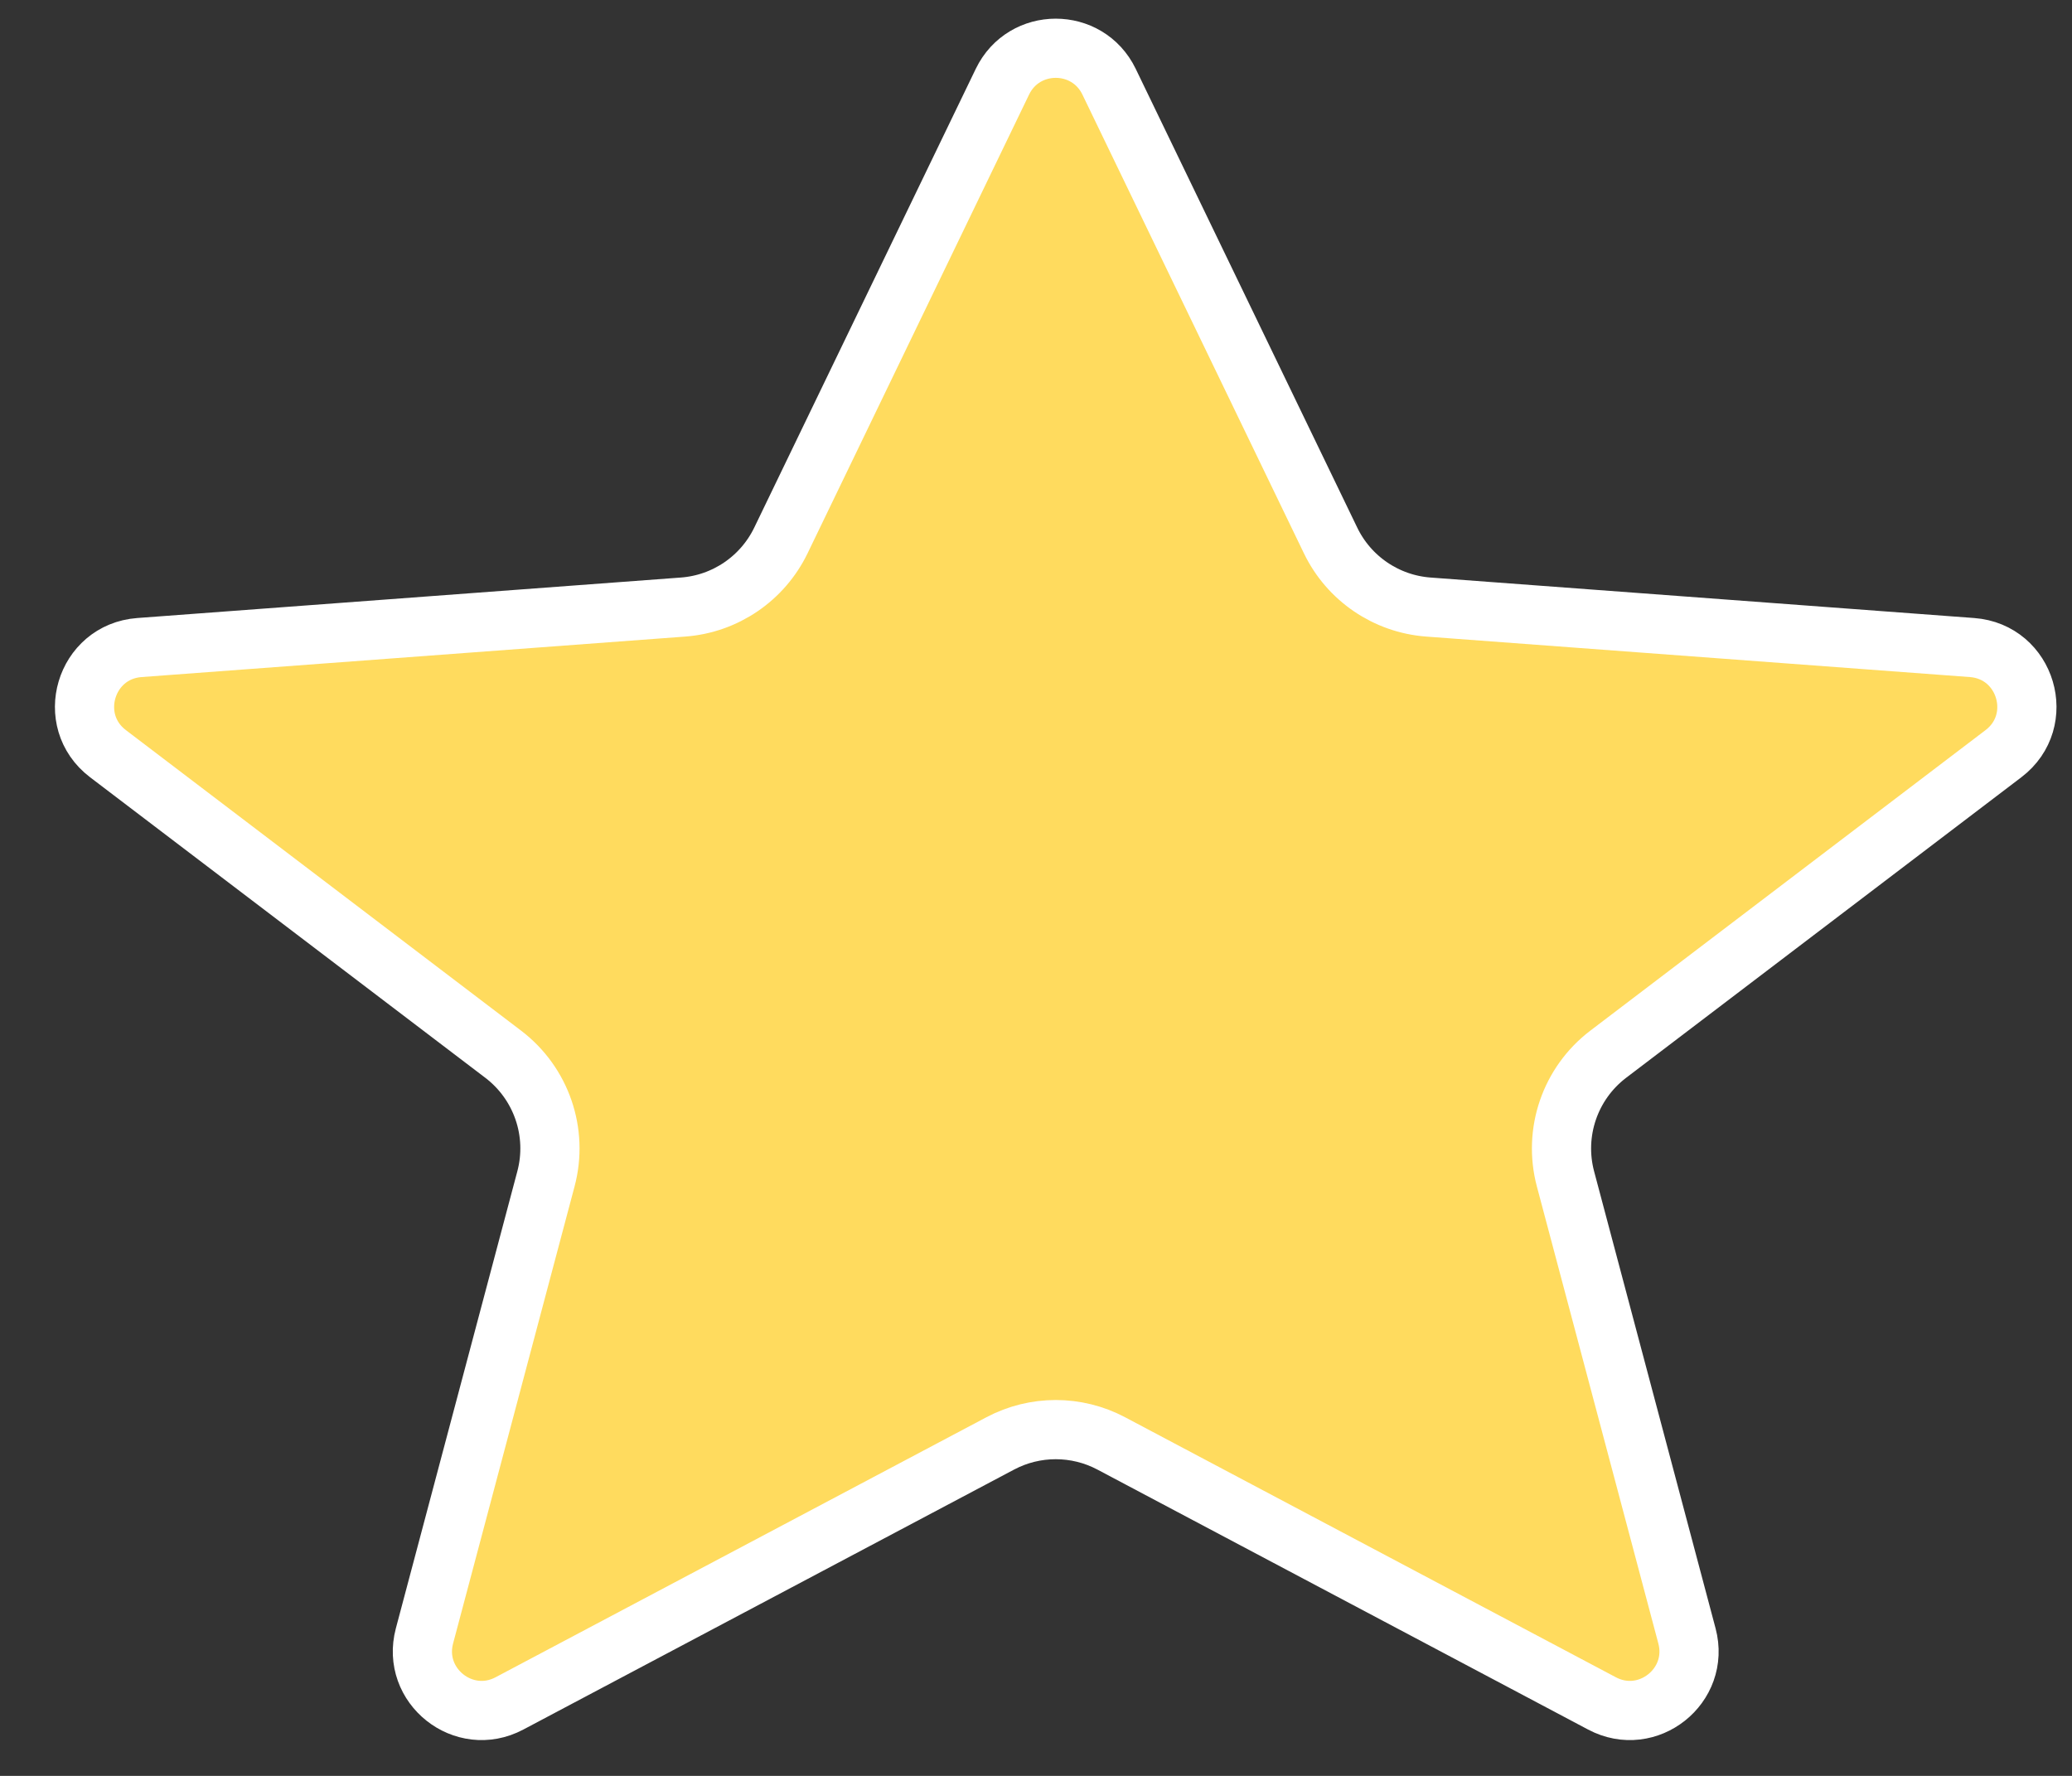 <svg width="35" height="30" viewBox="0 0 35 30" fill="none" xmlns="http://www.w3.org/2000/svg">
<rect x="0" y="0" width="35" height="30" fill="#333333" stroke="none"/>
<path d="M18.77 24.383C18.184 24.073 17.483 24.073 16.897 24.383L8.605 28.776C7.834 29.185 6.946 28.479 7.17 27.636L9.222 19.915C9.431 19.131 9.145 18.3 8.5 17.809L1.824 12.732C1.091 12.175 1.437 11.007 2.355 10.939L11.538 10.255C12.251 10.202 12.88 9.773 13.191 9.13L16.933 1.38C17.297 0.627 18.37 0.627 18.734 1.38L22.476 9.13C22.786 9.773 23.416 10.202 24.128 10.255L33.311 10.939C34.229 11.007 34.575 12.175 33.842 12.732L27.166 17.809C26.521 18.3 26.236 19.131 26.444 19.915L27.782 24.949L28.496 27.636C28.72 28.479 27.832 29.185 27.061 28.776L18.77 24.383Z" fill="#FFDB5E" stroke="white"/>
</svg>
